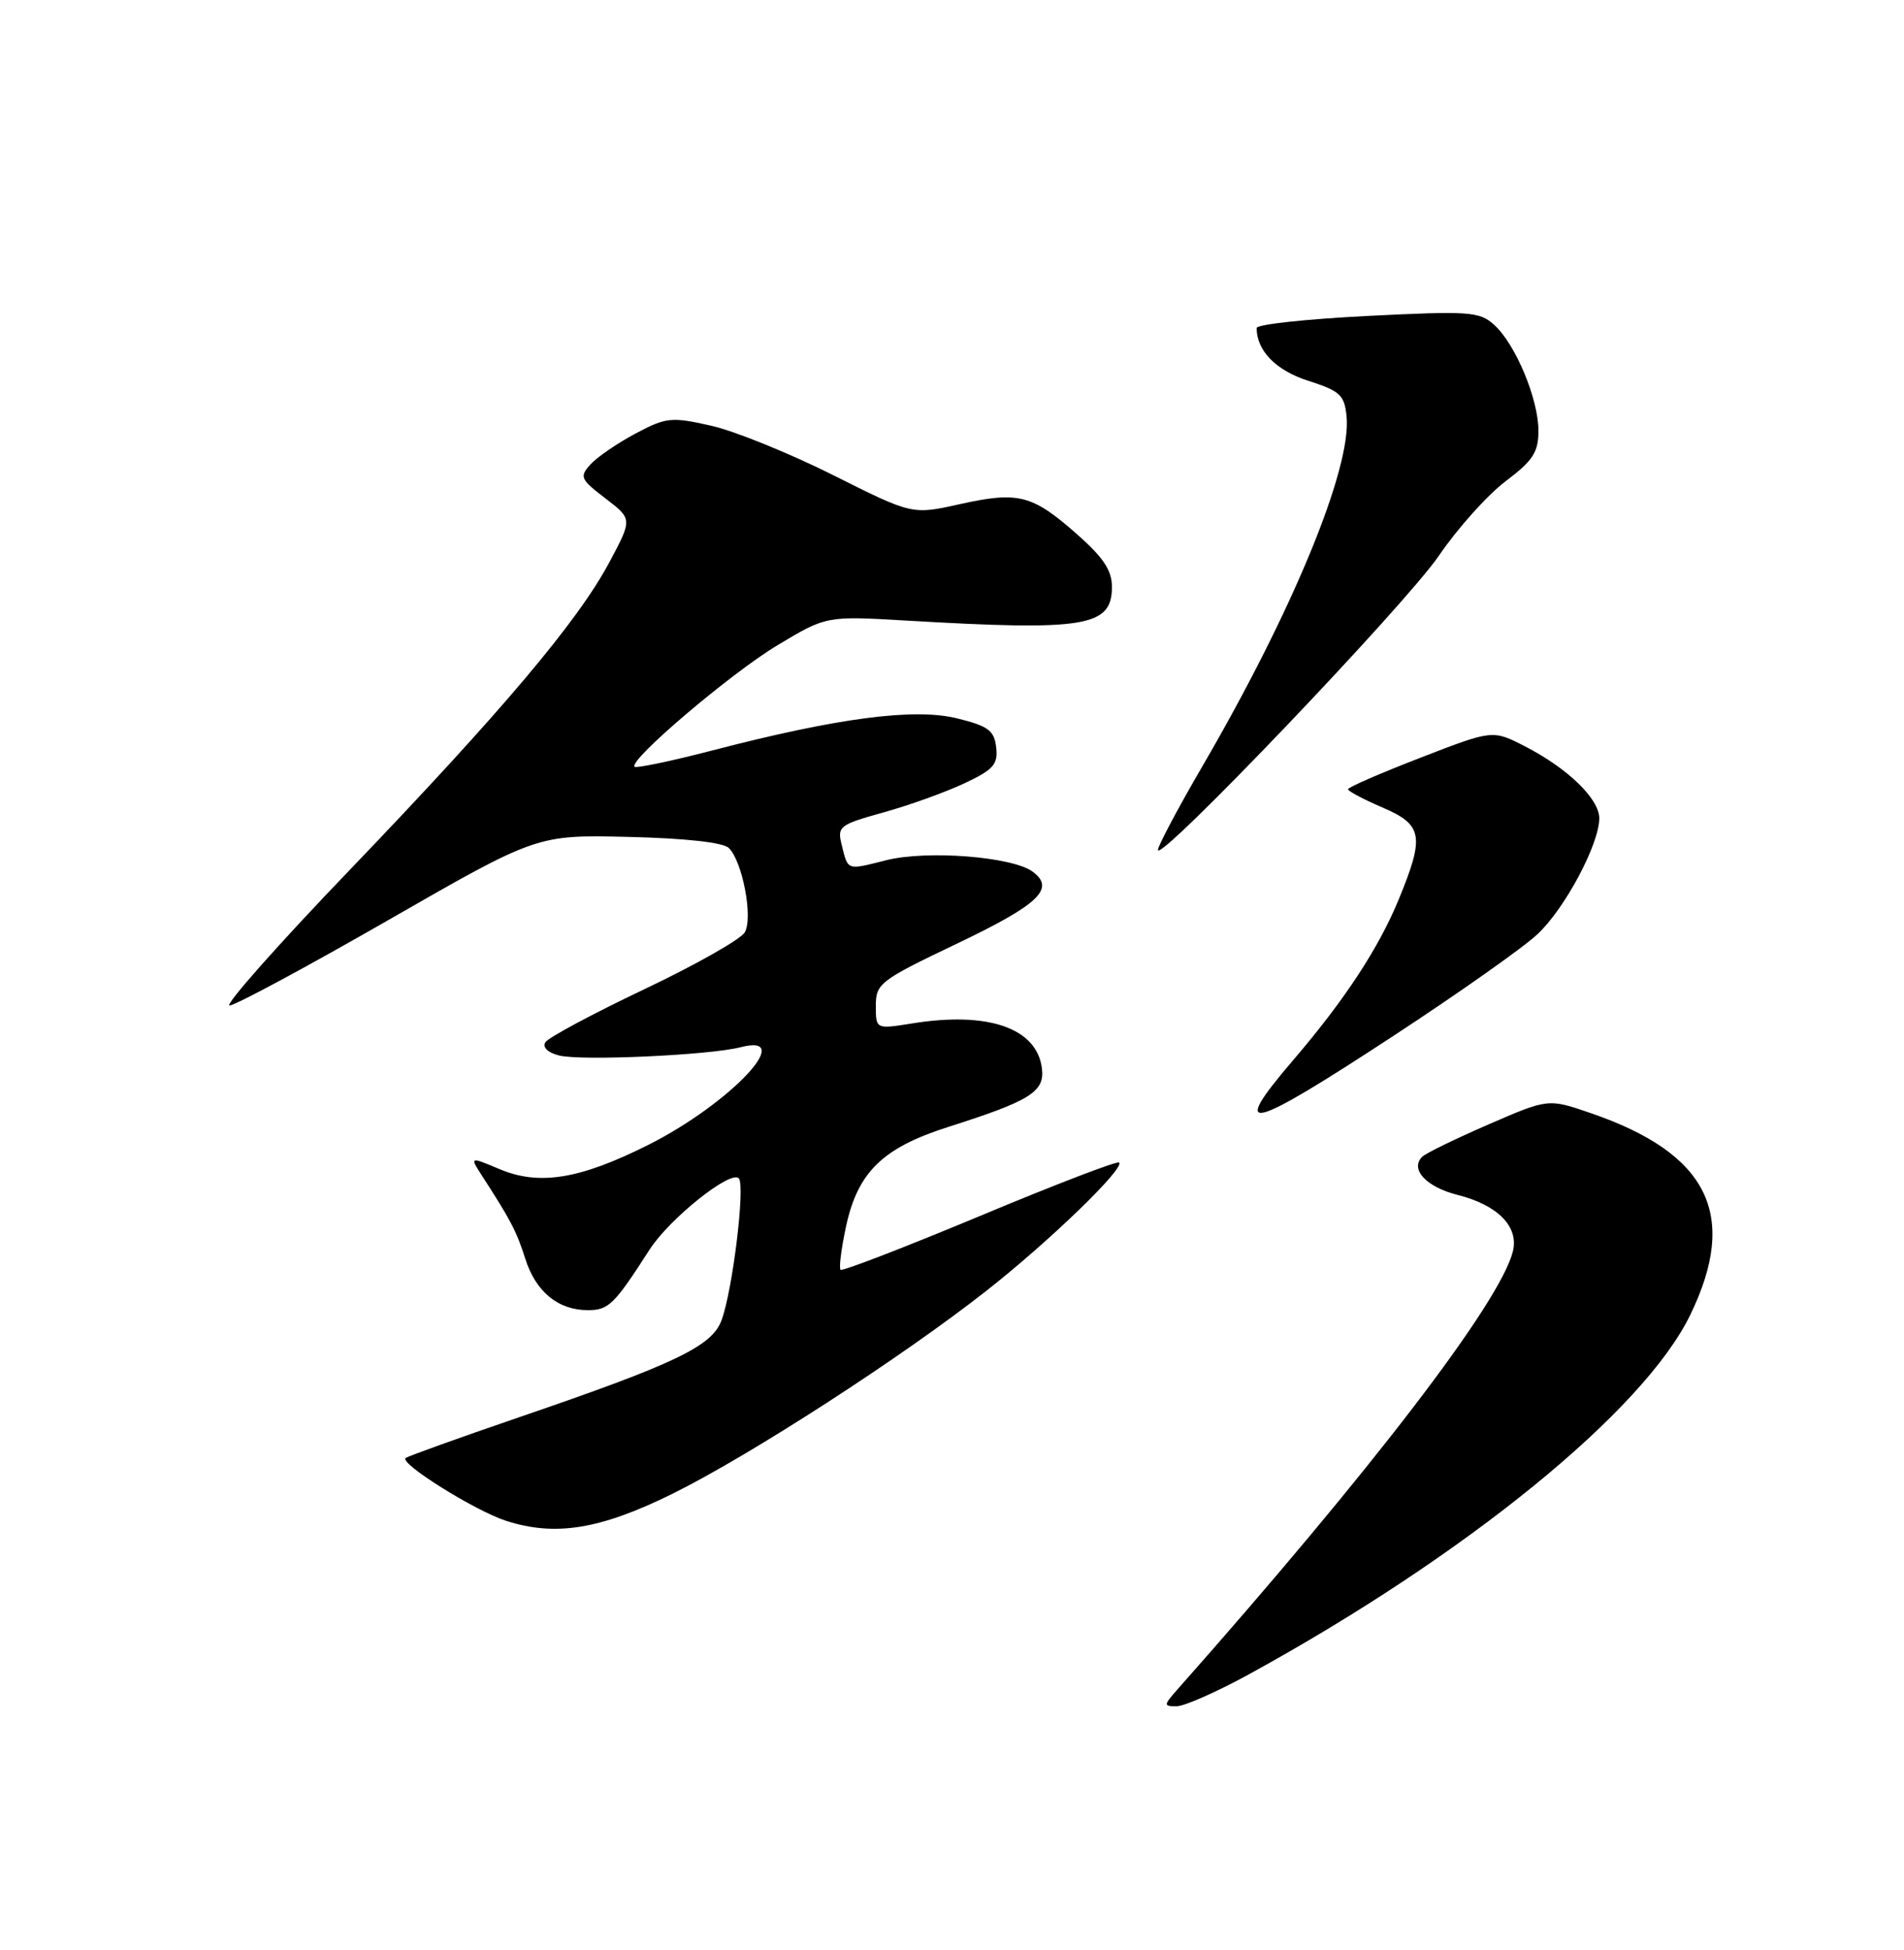 <?xml version="1.0" encoding="UTF-8" standalone="no"?>
<!DOCTYPE svg PUBLIC "-//W3C//DTD SVG 1.1//EN" "http://www.w3.org/Graphics/SVG/1.1/DTD/svg11.dtd" >
<svg xmlns="http://www.w3.org/2000/svg" xmlns:xlink="http://www.w3.org/1999/xlink" version="1.1" viewBox="0 0 250 256">
 <g >
 <path fill="currentColor"
d=" M 163.91 219.85 C 192.51 204.19 215.86 185.19 221.95 172.59 C 228.30 159.49 224.32 151.44 208.89 146.14 C 203.29 144.21 203.29 144.21 195.42 147.63 C 191.09 149.51 187.19 151.41 186.74 151.86 C 185.10 153.50 187.26 155.83 191.38 156.87 C 196.67 158.20 199.46 161.05 198.64 164.30 C 196.96 171.00 180.14 192.96 154.64 221.75 C 152.76 223.88 152.75 224.00 154.49 224.00 C 155.50 224.00 159.74 222.13 163.91 219.85 Z  M 88.33 196.09 C 98.54 191.03 118.43 178.17 129.50 169.47 C 137.77 162.98 147.71 153.37 146.94 152.62 C 146.70 152.38 138.46 155.54 128.64 159.65 C 118.81 163.75 110.59 166.92 110.37 166.70 C 110.14 166.47 110.46 163.93 111.08 161.04 C 112.62 153.88 115.89 150.69 124.50 147.95 C 135.25 144.53 137.18 143.34 136.81 140.29 C 136.17 134.97 129.76 132.74 119.75 134.36 C 115.00 135.12 115.00 135.12 115.00 132.05 C 115.00 129.12 115.53 128.72 125.55 123.93 C 136.45 118.73 138.62 116.66 135.57 114.42 C 132.88 112.46 121.70 111.59 116.37 112.93 C 111.12 114.25 111.37 114.34 110.52 110.93 C 109.91 108.50 110.20 108.27 115.99 106.66 C 119.35 105.73 124.12 104.01 126.60 102.85 C 130.45 101.04 131.06 100.35 130.80 98.11 C 130.55 95.90 129.76 95.32 125.68 94.31 C 120.06 92.92 110.00 94.24 93.61 98.50 C 88.18 99.91 83.55 100.88 83.32 100.66 C 82.49 99.83 95.98 88.36 102.13 84.68 C 108.50 80.86 108.50 80.86 119.00 81.47 C 142.52 82.85 146.00 82.28 146.00 77.05 C 146.00 74.87 144.86 73.16 141.33 70.06 C 135.51 64.94 133.70 64.48 125.97 66.20 C 119.77 67.58 119.77 67.58 109.34 62.35 C 103.60 59.48 96.40 56.56 93.34 55.88 C 88.14 54.71 87.47 54.78 83.44 56.92 C 81.06 58.19 78.40 60.01 77.53 60.97 C 76.06 62.59 76.21 62.92 79.49 65.43 C 83.04 68.14 83.04 68.14 80.01 73.82 C 75.84 81.61 65.98 93.30 45.88 114.25 C 36.51 124.01 29.43 132.00 30.15 132.00 C 30.86 132.00 40.24 126.96 50.97 120.80 C 70.50 109.59 70.50 109.59 82.50 109.87 C 89.98 110.05 94.95 110.59 95.70 111.33 C 97.49 113.09 98.89 120.44 97.80 122.39 C 97.29 123.30 91.34 126.67 84.58 129.88 C 77.82 133.09 71.98 136.22 71.61 136.83 C 71.20 137.49 71.93 138.20 73.42 138.57 C 76.33 139.30 93.22 138.53 97.25 137.48 C 104.73 135.54 95.78 144.97 85.05 150.34 C 76.09 154.82 70.79 155.68 65.58 153.48 C 61.66 151.83 61.66 151.83 63.33 154.42 C 67.07 160.20 67.83 161.66 68.97 165.25 C 70.34 169.58 73.28 172.00 77.18 172.00 C 79.92 172.00 80.63 171.30 85.30 164.04 C 87.92 159.97 95.98 153.54 97.01 154.70 C 97.87 155.67 96.20 169.36 94.74 173.33 C 93.47 176.75 88.71 179.03 68.07 186.09 C 60.13 188.81 53.46 191.21 53.25 191.42 C 52.50 192.17 62.34 198.31 66.40 199.64 C 72.89 201.75 78.82 200.79 88.33 196.09 Z  M 183.10 135.90 C 191.57 130.35 200.02 124.39 201.87 122.65 C 205.47 119.29 209.97 110.85 209.99 107.44 C 210.00 104.89 205.88 100.89 200.25 97.99 C 195.99 95.80 195.99 95.80 186.50 99.48 C 181.27 101.50 177.00 103.36 177.00 103.61 C 177.00 103.87 179.03 104.94 181.50 106.00 C 186.82 108.28 187.08 109.75 183.68 118.02 C 181.03 124.47 176.58 131.25 169.83 139.14 C 161.22 149.19 163.80 148.56 183.10 135.90 Z  M 188.94 72.94 C 191.38 69.36 195.32 64.97 197.69 63.18 C 201.28 60.48 202.00 59.37 202.00 56.55 C 202.00 52.37 198.97 45.13 196.17 42.63 C 194.24 40.90 192.92 40.81 179.54 41.48 C 171.54 41.88 165.00 42.59 165.00 43.06 C 165.00 46.05 167.54 48.64 171.80 50.00 C 175.97 51.33 176.53 51.86 176.81 54.68 C 177.47 61.48 169.72 80.27 157.88 100.59 C 154.65 106.14 152.02 111.09 152.04 111.59 C 152.11 113.35 184.56 79.37 188.94 72.94 Z "/>
</g>
</svg>